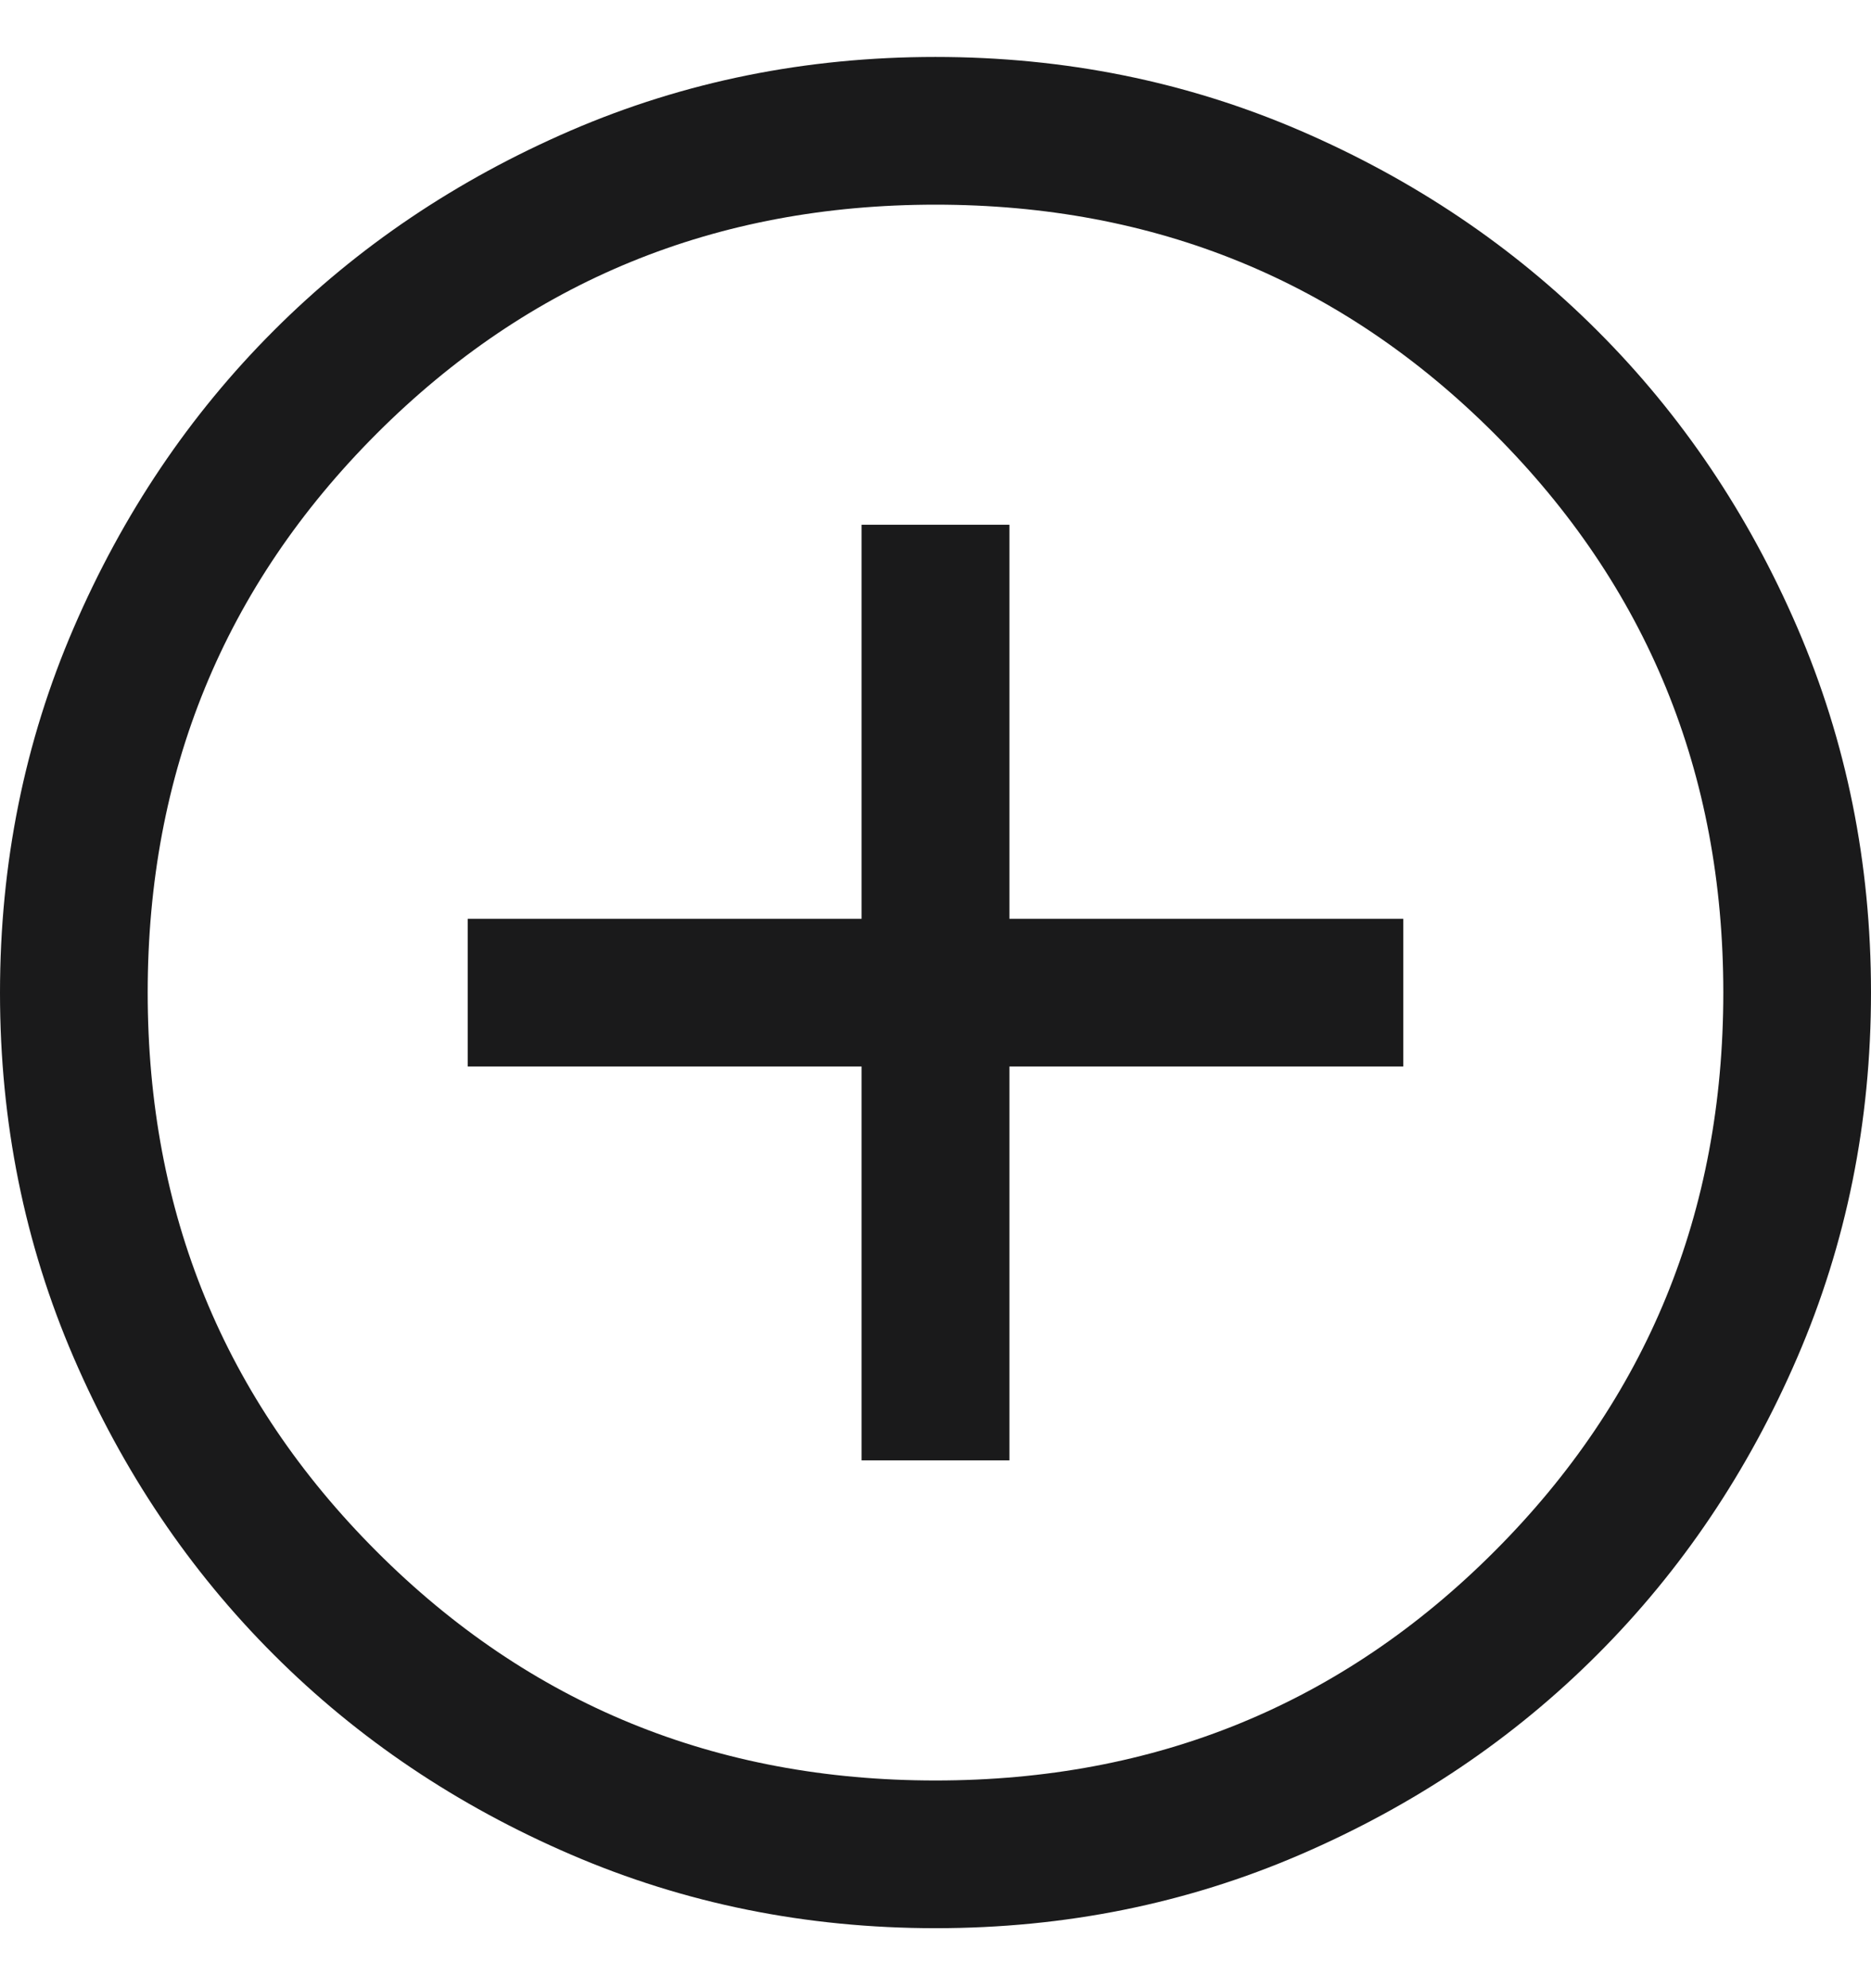 <svg width="16" height="17" viewBox="0 0 16 17" fill="none" xmlns="http://www.w3.org/2000/svg">
<path d="M7.368 12.487H8.632V9.119H12V7.856H8.632V4.487L7.368 4.487V7.856H4L4 9.119H7.368V12.487ZM8.001 16.487C6.895 16.487 5.855 16.277 4.881 15.857C3.908 15.438 3.061 14.868 2.341 14.148C1.62 13.428 1.05 12.581 0.63 11.608C0.21 10.635 0 9.595 0 8.489C0 7.382 0.21 6.342 0.63 5.369C1.05 4.395 1.62 3.548 2.34 2.828C3.059 2.108 3.906 1.538 4.879 1.117C5.852 0.697 6.892 0.487 7.999 0.487C9.105 0.487 10.145 0.697 11.119 1.117C12.092 1.537 12.939 2.107 13.659 2.827C14.38 3.547 14.95 4.393 15.37 5.366C15.79 6.34 16 7.379 16 8.486C16 9.592 15.79 10.632 15.37 11.606C14.95 12.58 14.38 13.427 13.66 14.147C12.941 14.867 12.094 15.437 11.121 15.857C10.148 16.277 9.108 16.487 8.001 16.487ZM8 15.224C9.881 15.224 11.474 14.572 12.779 13.266C14.084 11.961 14.737 10.368 14.737 8.487C14.737 6.607 14.084 5.014 12.779 3.708C11.474 2.403 9.881 1.75 8 1.75C6.119 1.75 4.526 2.403 3.221 3.708C1.916 5.014 1.263 6.607 1.263 8.487C1.263 10.368 1.916 11.961 3.221 13.266C4.526 14.572 6.119 15.224 8 15.224Z" fill="#1A1A1B"/>
</svg>
